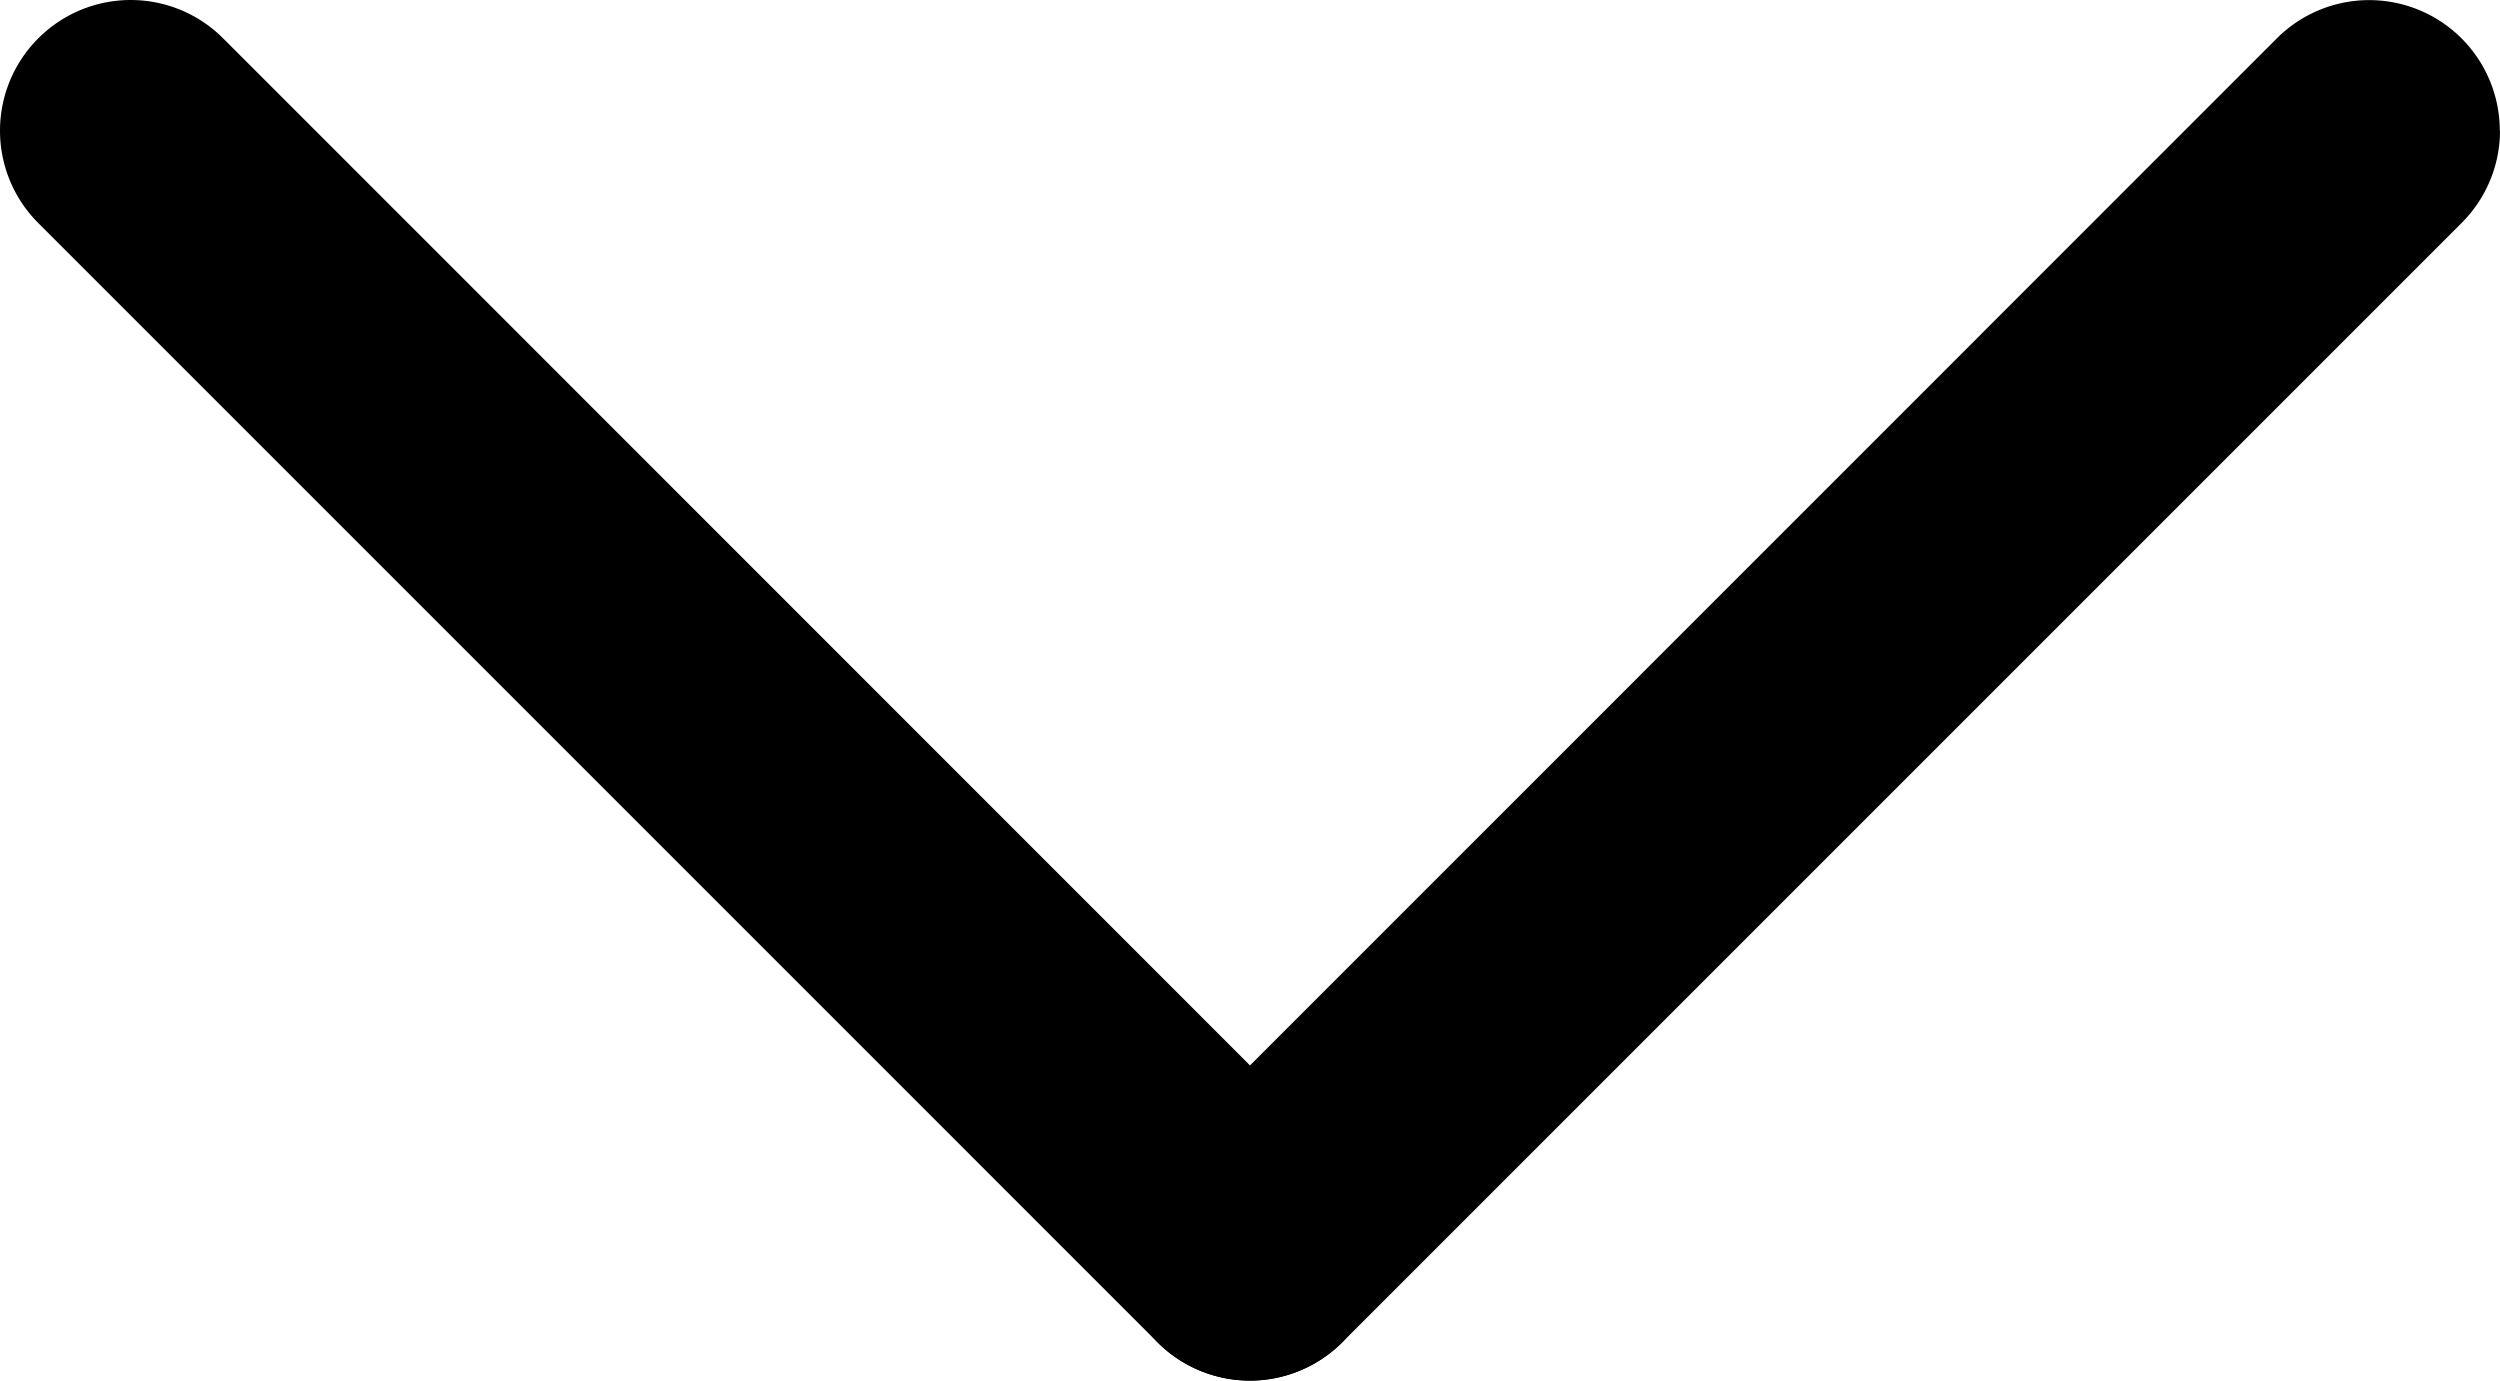 <svg xmlns="http://www.w3.org/2000/svg" width="11.486" height="6.343" viewBox="0 0 11.486 6.343">
  <g id="ic_drop_down" transform="translate(-140.859 -109.028)">
    <path id="Path_131" data-name="Path 131" d="M0,5.743a.6.6,0,0,1-.424-.176A.6.6,0,0,1-.6,5.142a.6.6,0,0,1,.176-.424L4.718-.424a.6.6,0,0,1,.849,0,.6.6,0,0,1,0,.849L.424,5.567A.6.6,0,0,1,0,5.743Z" transform="translate(141.459 114.771) rotate(-90)"/>
    <path id="Path_132" data-name="Path 132" d="M5.143,5.743a.6.6,0,0,1-.424-.176L-.424.424A.6.6,0,0,1-.6,0,.6.6,0,0,1-.424-.425.6.6,0,0,1,0-.6a.6.6,0,0,1,.424.176L5.567,4.718a.6.6,0,0,1-.424,1.024Z" transform="translate(146.602 114.771) rotate(-90)"/>
  </g>
</svg>
